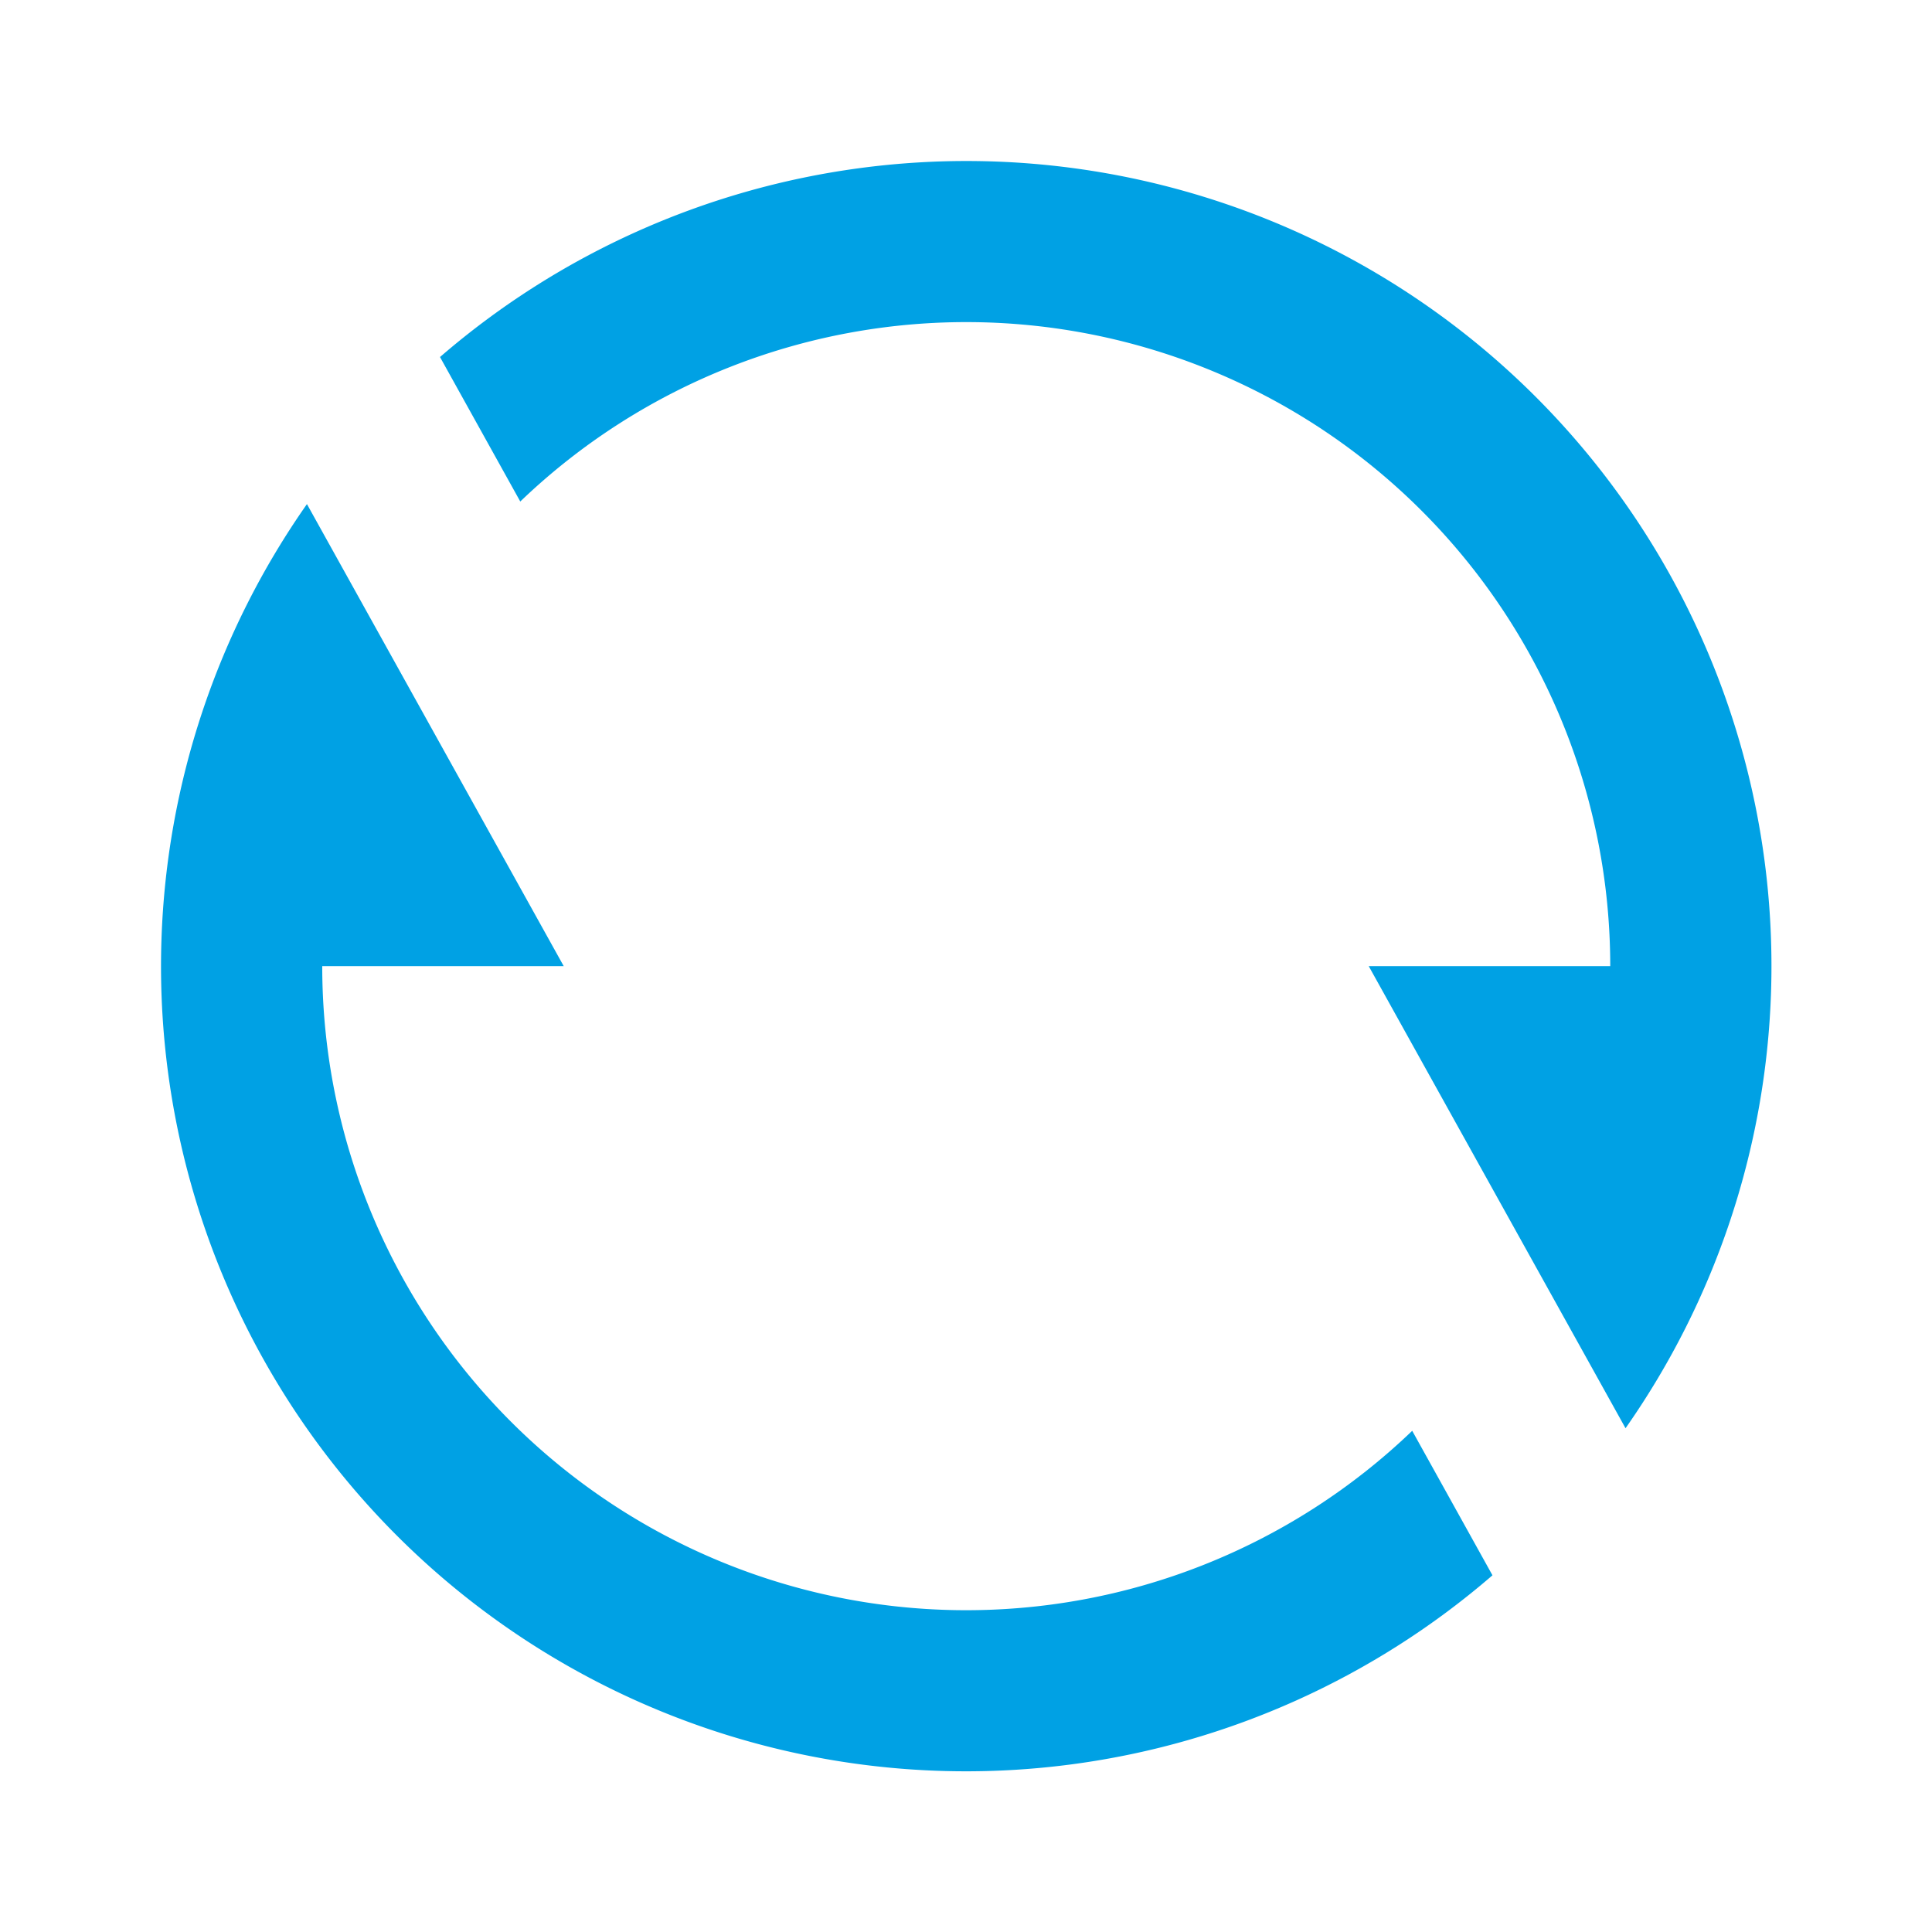 <svg xmlns="http://www.w3.org/2000/svg" xmlns:xlink="http://www.w3.org/1999/xlink" width="24" height="24" viewBox="0 0 24 24"><defs><clipPath id="a"><rect width="24" height="24" transform="translate(490 161)" fill="#fff"/></clipPath></defs><g transform="translate(-490 -161)" clip-path="url(#a)"><path d="M5.463,4.433A10,10,0,0,1,20.19,17.74L17,12h3A8,8,0,0,0,6.46,6.228l-1-1.8ZM18.537,19.567A10,10,0,0,1,3.81,6.26L7,12H4a8,8,0,0,0,13.54,5.772Z" transform="translate(490.003 161.002)" fill="#00a1e4"/></g></svg>